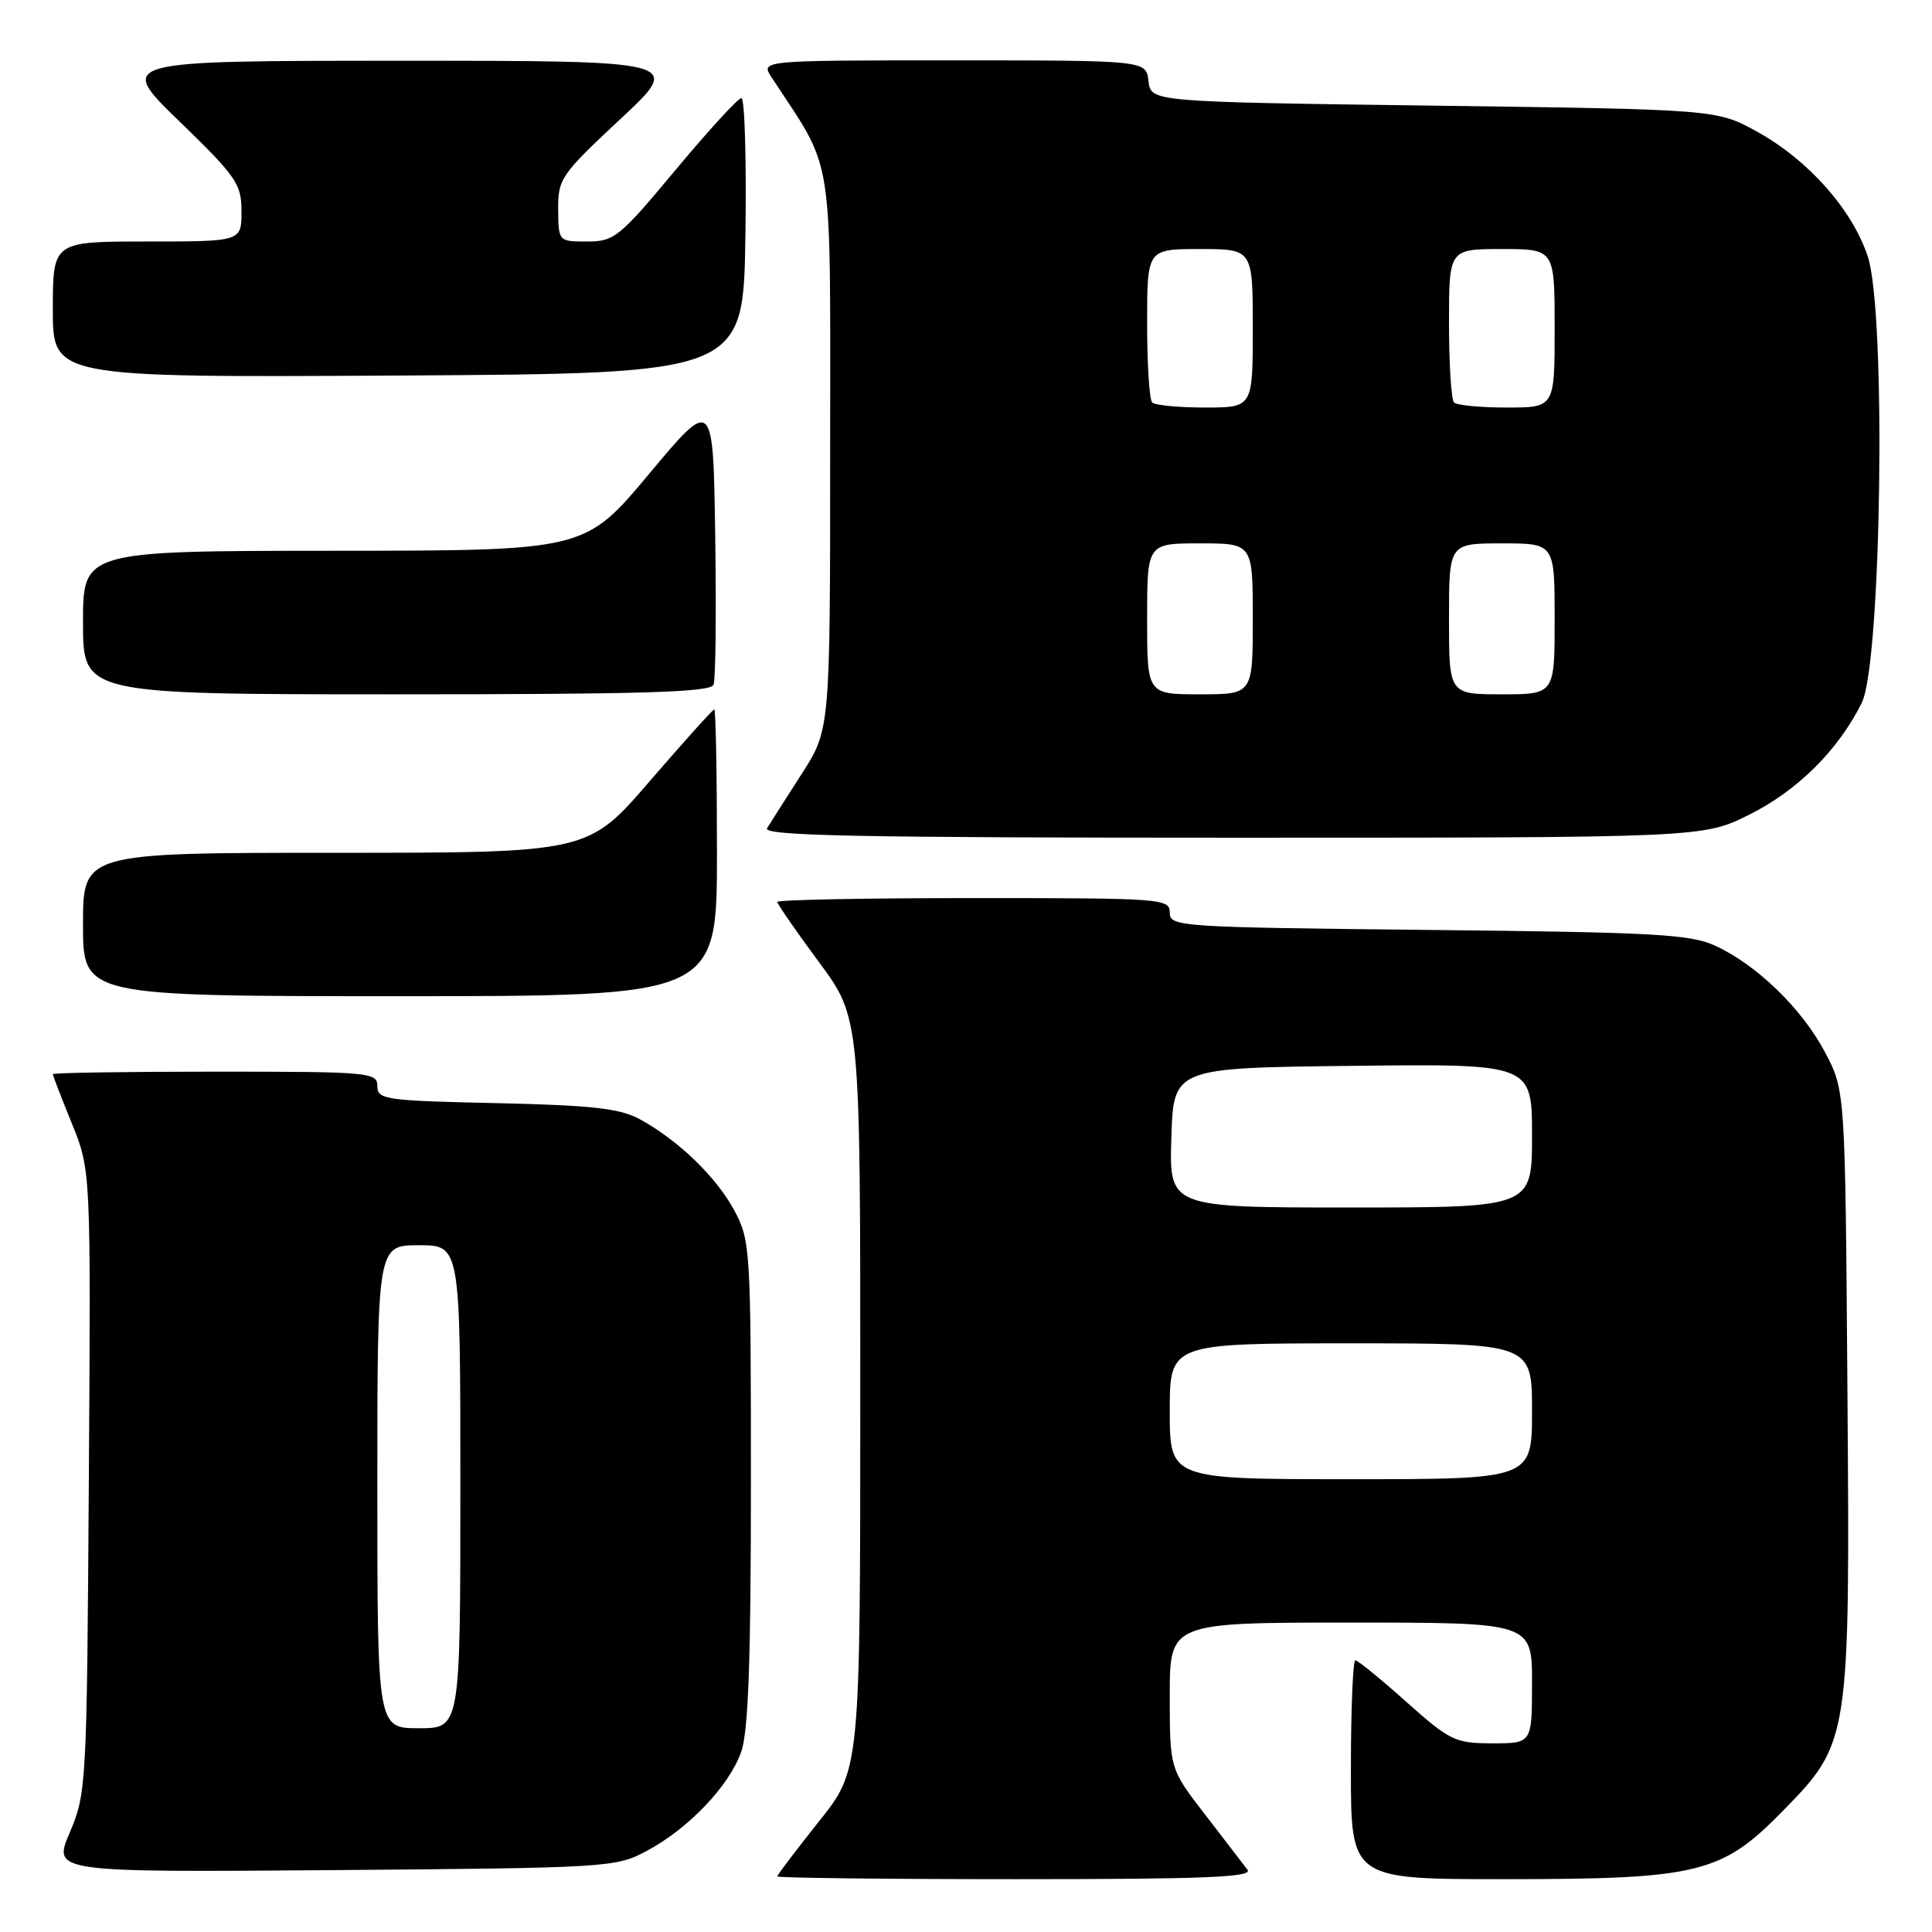 <?xml version="1.0" encoding="UTF-8" standalone="no"?>
<!DOCTYPE svg PUBLIC "-//W3C//DTD SVG 1.1//EN" "http://www.w3.org/Graphics/SVG/1.1/DTD/svg11.dtd" >
<svg xmlns="http://www.w3.org/2000/svg" xmlns:xlink="http://www.w3.org/1999/xlink" version="1.1" viewBox="0 0 256 256">
 <g >
 <path fill="currentColor"
d=" M 165.30 247.75 C 164.78 247.06 162.25 243.77 159.68 240.44 C 155.00 234.38 155.00 234.38 155.00 224.69 C 155.00 215.00 155.00 215.00 179.00 215.00 C 203.00 215.00 203.00 215.00 203.00 223.00 C 203.00 231.00 203.00 231.00 197.75 231.00 C 192.80 230.99 192.14 230.67 186.34 225.50 C 182.95 222.47 179.91 220.00 179.59 220.00 C 179.27 220.00 179.00 226.53 179.00 234.50 C 179.00 249.00 179.00 249.00 199.32 249.00 C 225.05 249.00 228.11 248.25 236.19 240.00 C 245.12 230.89 245.14 230.72 244.79 183.84 C 244.50 144.50 244.50 144.50 241.83 139.44 C 238.78 133.66 232.79 127.85 227.27 125.31 C 223.98 123.79 219.16 123.53 189.25 123.22 C 156.20 122.87 155.00 122.79 155.00 120.93 C 155.00 119.07 154.02 119.00 129.00 119.00 C 114.70 119.00 103.00 119.23 103.00 119.51 C 103.00 119.79 105.47 123.37 108.50 127.46 C 114.00 134.89 114.00 134.89 113.99 184.70 C 113.99 234.50 113.99 234.50 108.49 241.38 C 105.47 245.17 103.00 248.43 103.00 248.63 C 103.00 248.83 117.23 249.00 134.62 249.00 C 159.76 249.00 166.05 248.74 165.30 247.75 Z  M 85.69 245.26 C 91.22 242.31 96.61 236.66 98.21 232.14 C 99.16 229.46 99.50 220.09 99.50 196.50 C 99.50 165.48 99.43 164.37 97.31 160.41 C 94.93 155.96 89.85 151.06 84.74 148.28 C 82.13 146.87 78.41 146.45 65.75 146.17 C 51.03 145.85 50.00 145.70 50.00 143.91 C 50.00 142.09 49.00 142.00 28.50 142.00 C 16.67 142.00 7.00 142.15 7.00 142.33 C 7.00 142.51 8.13 145.45 9.52 148.86 C 12.04 155.07 12.04 155.07 11.77 196.28 C 11.51 236.50 11.45 237.63 9.25 242.80 C 6.99 248.09 6.99 248.09 44.25 247.80 C 80.64 247.51 81.60 247.45 85.69 245.26 Z  M 95.00 113.00 C 95.00 102.55 94.84 94.00 94.65 94.00 C 94.45 94.00 90.61 98.28 86.10 103.50 C 77.91 113.00 77.91 113.00 44.46 113.00 C 11.00 113.00 11.00 113.00 11.00 122.50 C 11.00 132.00 11.00 132.00 53.00 132.00 C 95.00 132.00 95.00 132.00 95.00 113.00 Z  M 231.82 107.93 C 238.20 104.74 243.57 99.40 246.69 93.14 C 249.31 87.87 249.95 41.37 247.49 33.98 C 245.43 27.77 239.62 21.21 232.86 17.47 C 227.50 14.50 227.50 14.50 190.00 14.00 C 152.50 13.50 152.50 13.50 152.18 10.75 C 151.87 8.00 151.87 8.00 126.32 8.00 C 100.77 8.00 100.77 8.00 102.24 10.25 C 110.62 23.06 110.00 19.09 110.00 59.71 C 110.00 96.69 110.00 96.69 106.20 102.59 C 104.11 105.84 102.06 109.06 101.64 109.75 C 101.04 110.74 113.62 111.00 163.28 111.00 C 225.68 111.00 225.68 111.00 231.82 107.93 Z  M 94.55 90.72 C 94.83 90.01 94.92 81.15 94.77 71.03 C 94.50 52.63 94.50 52.63 86.00 62.80 C 77.50 72.97 77.50 72.97 44.25 72.98 C 11.00 73.00 11.00 73.00 11.00 82.50 C 11.00 92.00 11.00 92.00 52.53 92.00 C 85.39 92.00 94.17 91.73 94.55 90.72 Z  M 98.77 31.25 C 98.92 21.21 98.68 13.00 98.24 13.00 C 97.80 13.00 93.88 17.28 89.53 22.50 C 82.07 31.45 81.39 32.00 77.81 32.00 C 74.00 32.00 74.00 32.00 73.96 27.75 C 73.93 23.70 74.32 23.14 82.21 15.77 C 90.50 8.05 90.50 8.05 53.00 8.05 C 15.50 8.06 15.50 8.06 23.75 16.06 C 31.35 23.43 32.00 24.37 32.00 28.03 C 32.00 32.00 32.00 32.00 19.50 32.00 C 7.00 32.00 7.00 32.00 7.00 41.01 C 7.00 50.02 7.00 50.02 52.75 49.76 C 98.50 49.50 98.50 49.50 98.77 31.25 Z  M 155.00 187.00 C 155.00 178.00 155.00 178.00 179.00 178.00 C 203.00 178.00 203.00 178.00 203.00 187.00 C 203.00 196.00 203.00 196.00 179.00 196.00 C 155.00 196.00 155.00 196.00 155.00 187.00 Z  M 155.21 150.75 C 155.50 141.50 155.50 141.50 179.25 141.23 C 203.00 140.96 203.00 140.96 203.00 150.48 C 203.00 160.00 203.00 160.00 178.96 160.00 C 154.92 160.00 154.92 160.00 155.21 150.75 Z  M 50.00 197.00 C 50.00 165.00 50.00 165.00 55.50 165.00 C 61.00 165.00 61.00 165.00 61.00 197.00 C 61.00 229.00 61.00 229.00 55.50 229.00 C 50.00 229.00 50.00 229.00 50.00 197.00 Z  M 152.00 82.00 C 152.00 72.00 152.00 72.00 159.00 72.00 C 166.00 72.00 166.00 72.00 166.00 82.00 C 166.00 92.00 166.00 92.00 159.00 92.00 C 152.00 92.00 152.00 92.00 152.00 82.00 Z  M 192.00 82.00 C 192.00 72.00 192.00 72.00 199.00 72.00 C 206.00 72.00 206.00 72.00 206.00 82.00 C 206.00 92.00 206.00 92.00 199.00 92.00 C 192.00 92.00 192.00 92.00 192.00 82.00 Z  M 152.67 53.33 C 152.30 52.97 152.00 48.24 152.00 42.83 C 152.00 33.00 152.00 33.00 159.00 33.00 C 166.00 33.00 166.00 33.00 166.00 43.50 C 166.00 54.00 166.00 54.00 159.67 54.00 C 156.18 54.00 153.03 53.70 152.67 53.33 Z  M 192.67 53.33 C 192.30 52.97 192.00 48.24 192.00 42.83 C 192.00 33.00 192.00 33.00 199.00 33.00 C 206.00 33.00 206.00 33.00 206.00 43.50 C 206.00 54.00 206.00 54.00 199.67 54.00 C 196.18 54.00 193.03 53.70 192.67 53.33 Z "/>
</g>
</svg>
